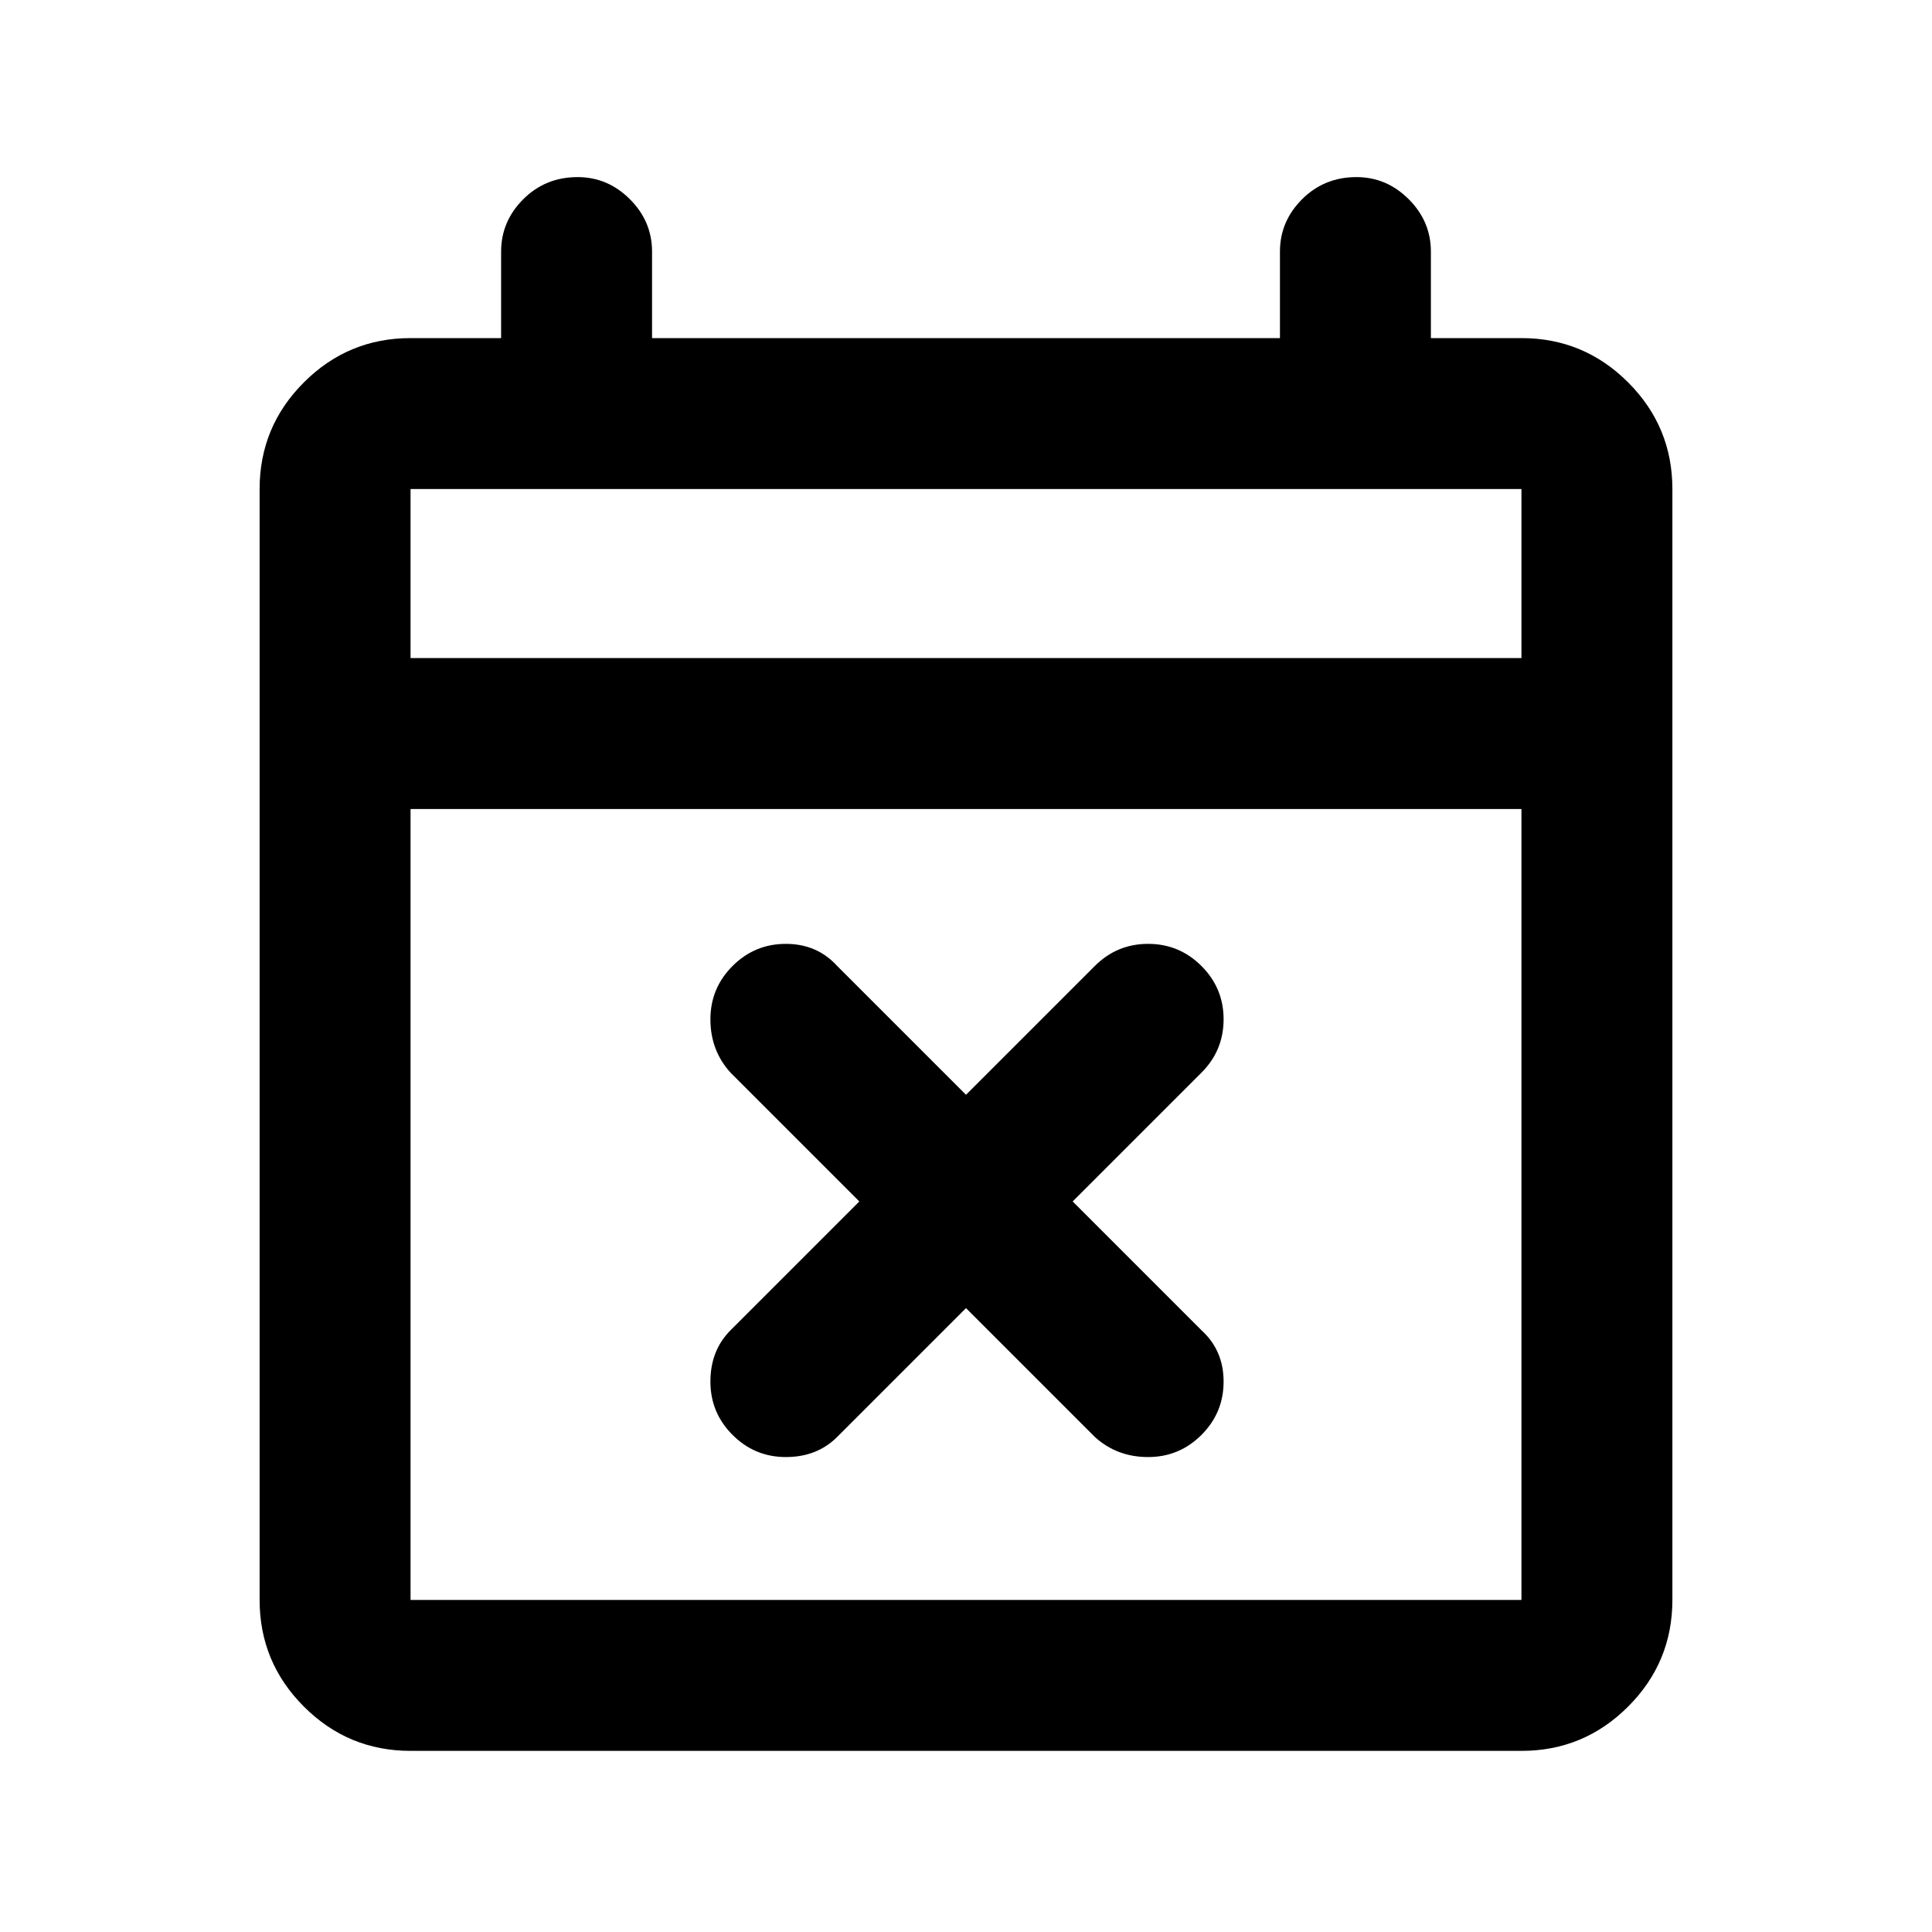 <svg xmlns="http://www.w3.org/2000/svg" height="24" width="24"><path d="M12 16.25 10.4 17.85Q10.15 18.1 9.762 18.1Q9.375 18.1 9.1 17.825Q8.825 17.55 8.825 17.163Q8.825 16.775 9.075 16.525L10.675 14.925L9.075 13.325Q8.825 13.05 8.825 12.662Q8.825 12.275 9.1 12Q9.375 11.725 9.762 11.725Q10.15 11.725 10.4 12L12 13.6L13.6 12Q13.875 11.725 14.262 11.725Q14.65 11.725 14.925 12Q15.2 12.275 15.2 12.662Q15.2 13.05 14.925 13.325L13.325 14.925L14.925 16.525Q15.2 16.775 15.2 17.163Q15.2 17.55 14.925 17.825Q14.65 18.1 14.262 18.1Q13.875 18.1 13.6 17.85ZM5.1 21.75Q4.325 21.75 3.775 21.2Q3.225 20.65 3.225 19.875V6.075Q3.225 5.3 3.775 4.75Q4.325 4.2 5.1 4.2H6.225V3.125Q6.225 2.75 6.5 2.475Q6.775 2.2 7.175 2.2Q7.55 2.2 7.825 2.475Q8.1 2.75 8.1 3.125V4.2H15.9V3.125Q15.9 2.75 16.175 2.475Q16.45 2.2 16.85 2.2Q17.225 2.2 17.5 2.475Q17.775 2.75 17.775 3.125V4.2H18.9Q19.675 4.2 20.225 4.75Q20.775 5.3 20.775 6.075V19.875Q20.775 20.65 20.225 21.2Q19.675 21.75 18.9 21.75ZM5.1 19.875H18.9Q18.9 19.875 18.9 19.875Q18.9 19.875 18.9 19.875V10.05H5.1V19.875Q5.1 19.875 5.1 19.875Q5.1 19.875 5.1 19.875ZM5.1 8.175H18.9V6.075Q18.9 6.075 18.9 6.075Q18.9 6.075 18.9 6.075H5.1Q5.1 6.075 5.1 6.075Q5.1 6.075 5.1 6.075ZM5.1 8.175V6.075Q5.1 6.075 5.1 6.075Q5.1 6.075 5.1 6.075Q5.1 6.075 5.1 6.075Q5.1 6.075 5.1 6.075V8.175Z"/></svg>